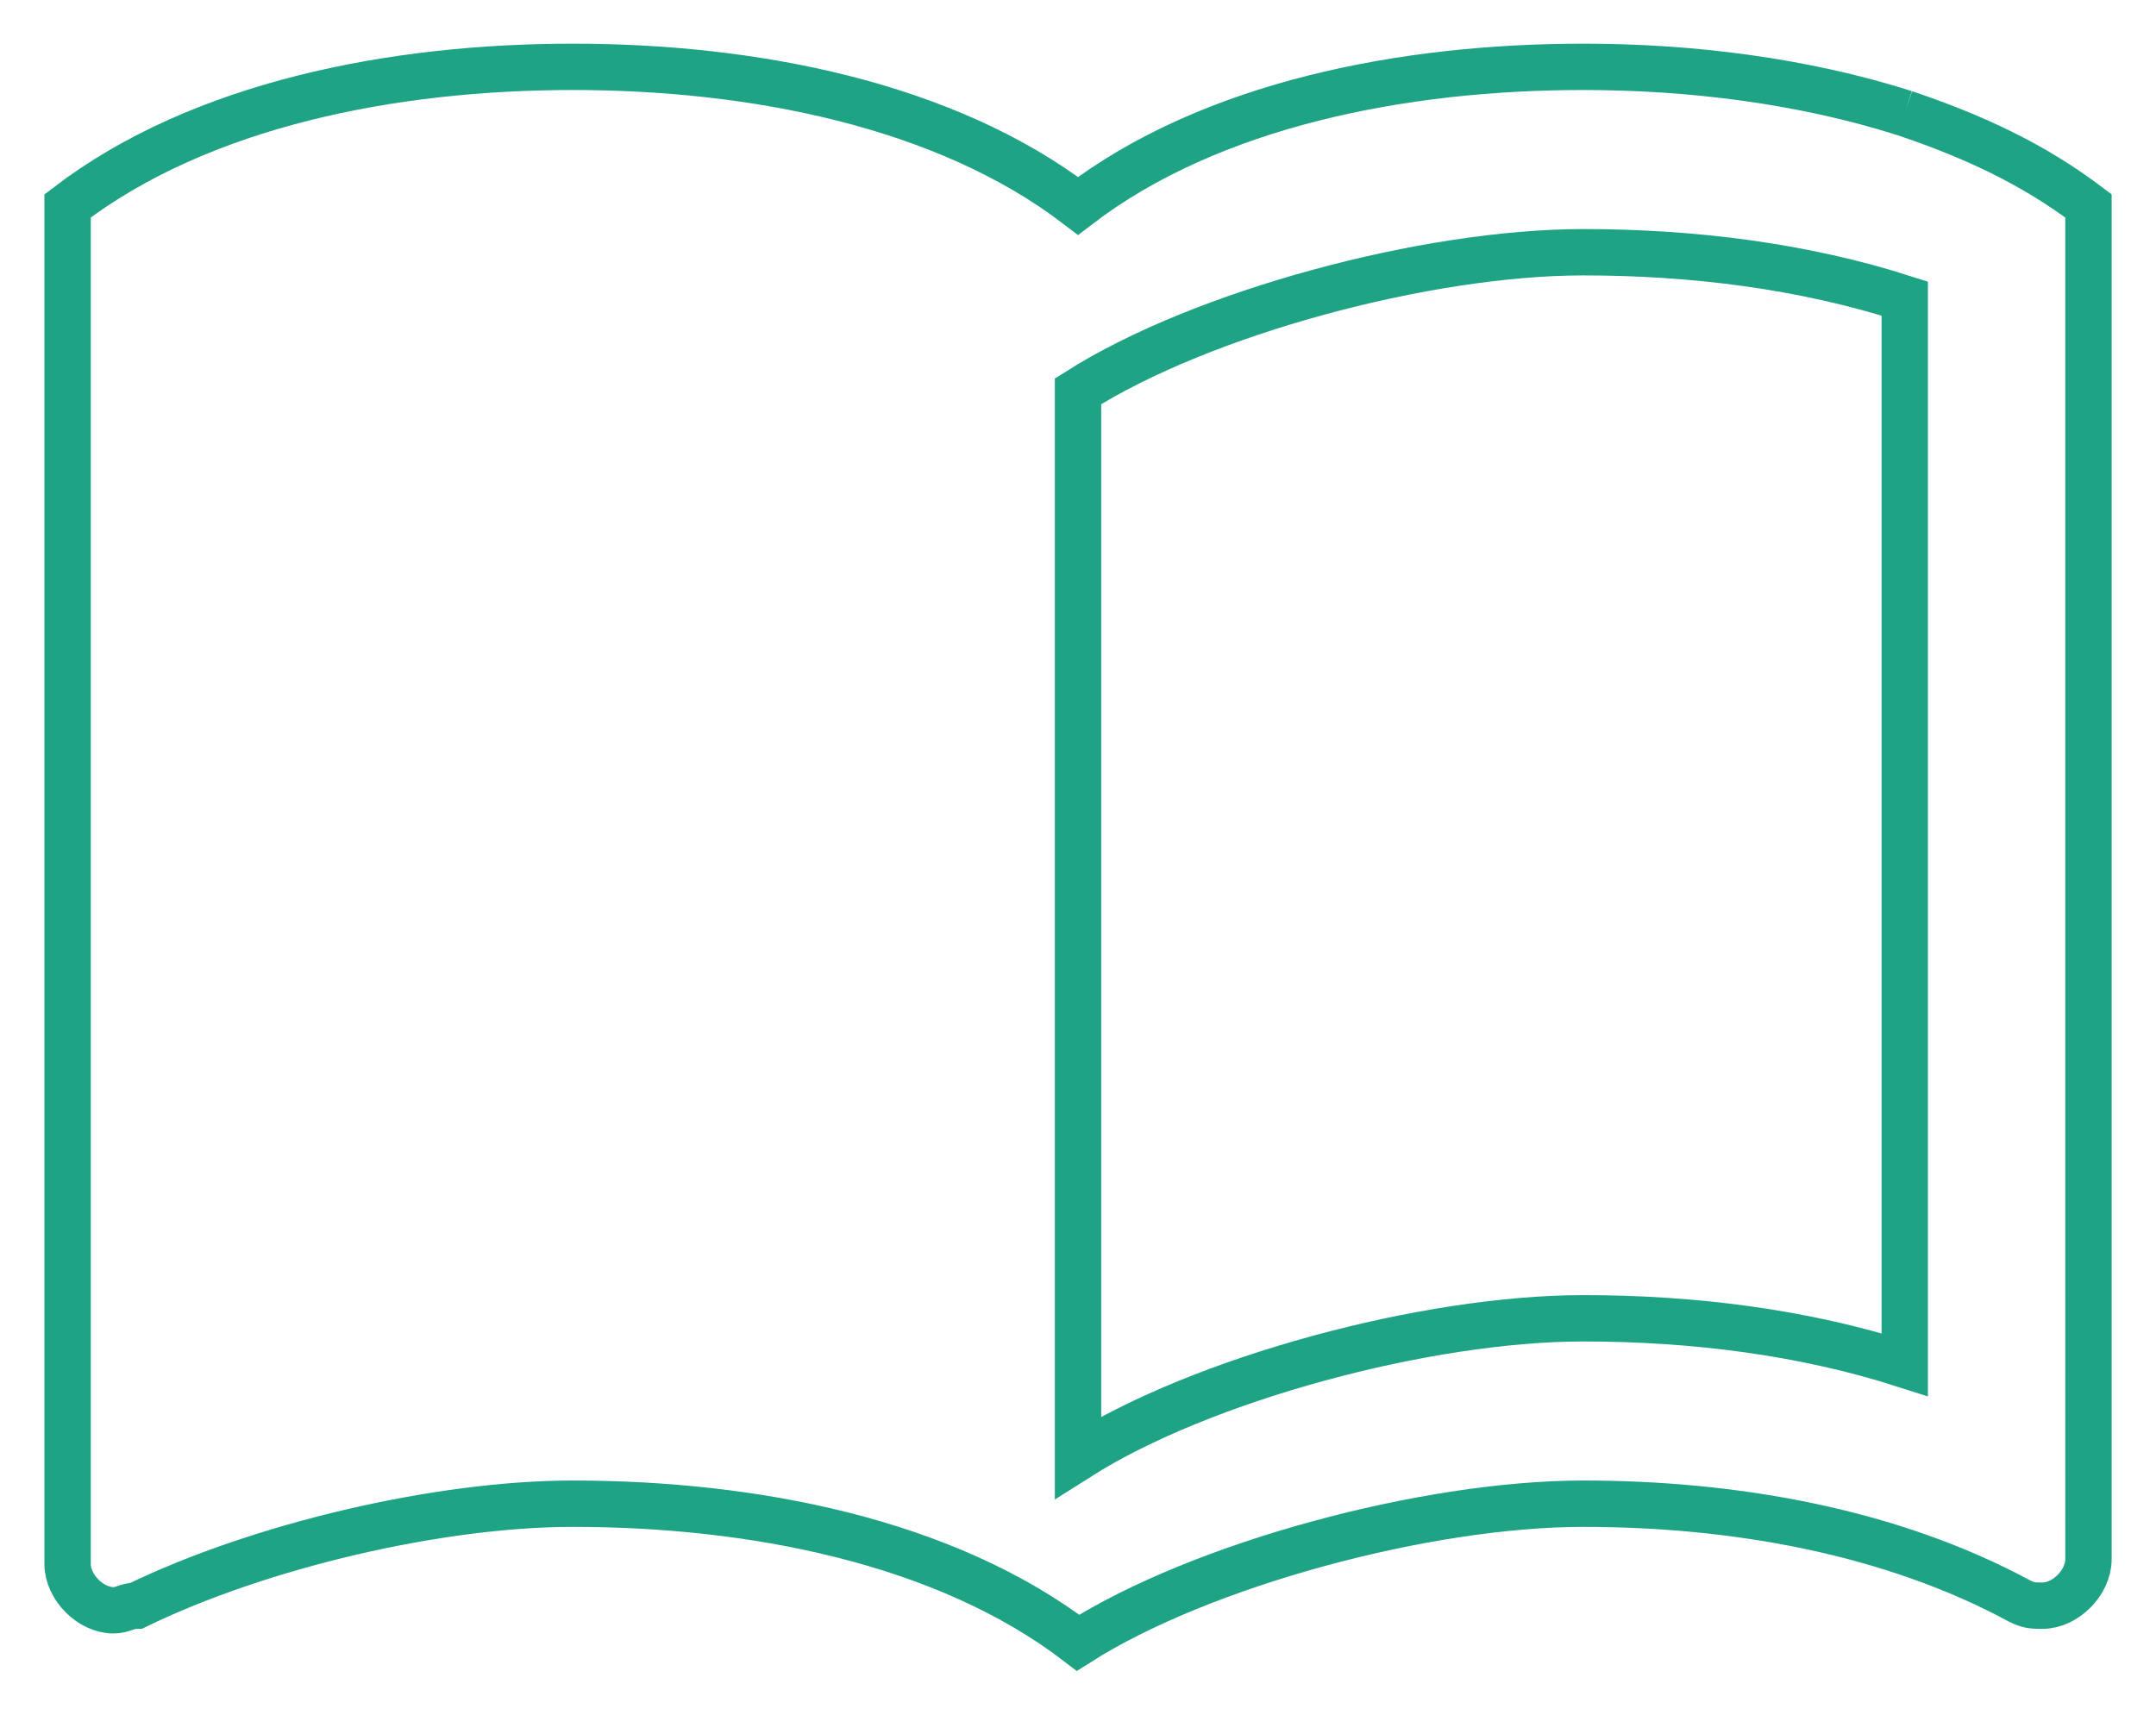 <?xml version="1.0" encoding="UTF-8" standalone="no"?>
<svg
   xmlns:dc="http://purl.org/dc/elements/1.1/"
   xmlns:cc="http://creativecommons.org/ns#"
   xmlns:rdf="http://www.w3.org/1999/02/22-rdf-syntax-ns#"
   xmlns:svg="http://www.w3.org/2000/svg"
   xmlns="http://www.w3.org/2000/svg"
   xmlns:sodipodi="http://sodipodi.sourceforge.net/DTD/sodipodi-0.dtd"
   xmlns:inkscape="http://www.inkscape.org/namespaces/inkscape"
   version="1.1"
   width="44"
   height="35"
   viewBox="-1 -1 45.973 36.994"
   id="svg4"
   sodipodi:docname="icon-glossary.svg"
   inkscape:version="0.92.4 (5da689c313, 2019-01-14)">
  <defs
     id="defs8" />
  <sodipodi:namedview
     pagecolor="#ffffff"
     bordercolor="#666666"
     borderopacity="1"
     objecttolerance="10"
     gridtolerance="10"
     guidetolerance="10"
     inkscape:pageopacity="0"
     inkscape:pageshadow="2"
     inkscape:window-width="1920"
     inkscape:window-height="1173"
     id="namedview6"
     showgrid="false"
     fit-margin-top="0"
     fit-margin-left="0"
     fit-margin-right="0"
     fit-margin-bottom="0"
     inkscape:zoom="9.8333333"
     inkscape:cx="-18.288911"
     inkscape:cy="9.7025703"
     inkscape:window-x="0"
     inkscape:window-y="27"
     inkscape:window-maximized="1"
     inkscape:current-layer="svg4" />
  <path
     d="M 39.821,1.442 C 37.621,0.742 35.204,0.442 32.885,0.442 c -3.864,0 -8.025,0.8 -10.898,3 -2.873,-2.2 -7.034,-3 -10.898,-3 -3.864,0 -8.025,0.8 -10.898,3 V 32.742 c 0,0.5 0.495,1 0.991,1 0.198,0 0.297,-0.1 0.495,-0.1 2.675,-1.3 6.539,-2.2 9.412,-2.2 3.864,0 8.025,0.8 10.898,3 2.675,-1.7 7.53,-3 10.898,-3 3.27,0 6.638,0.6 9.412,2.1 0.198,0.1 0.297,0.1 0.495,0.1 0.495,0 0.991,-0.5 0.991,-1 V 3.442 c -1.189,-0.9 -2.477,-1.5 -3.963,-2 m 0,27 c -2.18,-0.7 -4.558,-1 -6.935,-1 -3.369,0 -8.223,1.3 -10.898,3 V 7.442 c 2.675,-1.7 7.53,-3 10.898,-3 2.378,0 4.756,0.3 6.935,1 z"
     id="path2"
     inkscape:connector-curvature="0"
     style="fill:none;stroke:#1fa385;stroke-width:1;stroke-opacity:1" />
</svg>
